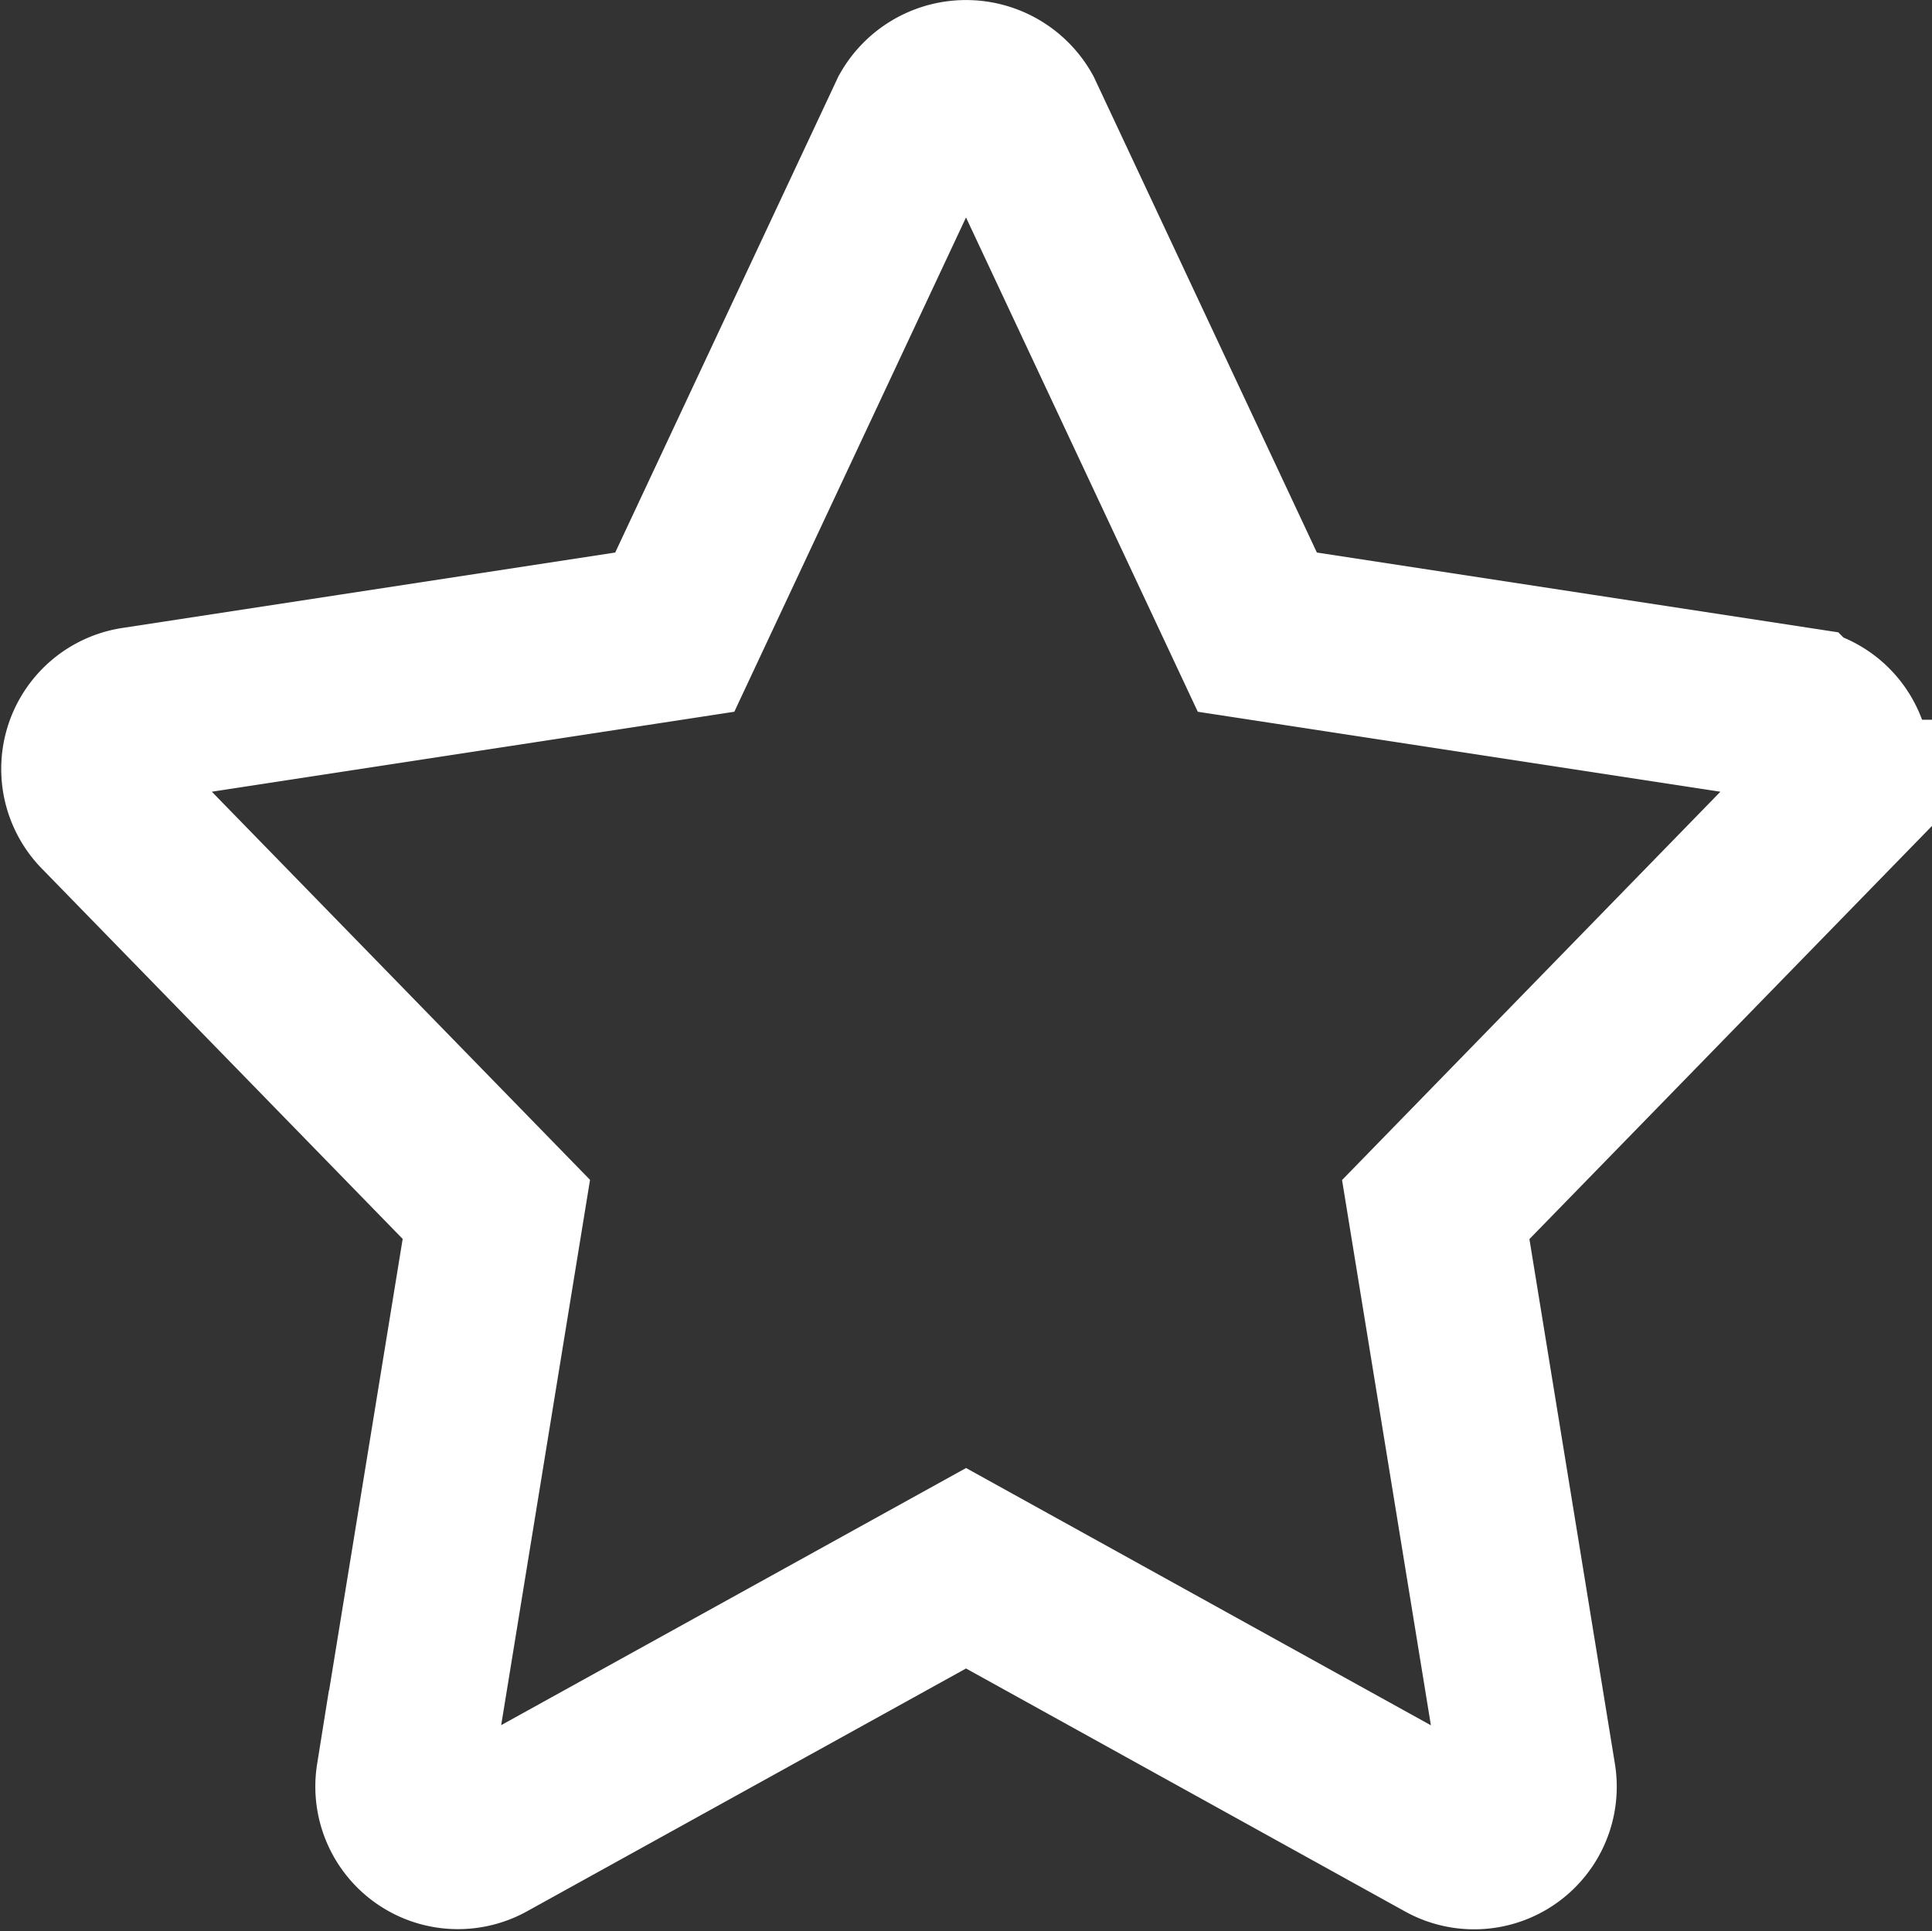 <svg xmlns="http://www.w3.org/2000/svg" width="22.027" height="22.021" viewBox="0 0 22.027 22.021">
    <rect x="0" y="0" width="22.027" height="22.021" fill="#333333" stroke="none"/>
    <path data-name="star" d="m19.469 7.167-6.148-.941L10.565.348a.65.65 0 0 0-1.131 0L6.679 6.226l-6.148.941a.626.626 0 0 0-.353 1.056l4.467 4.585-1.056 6.482a.626.626 0 0 0 .919.648L10 16.9l5.492 3.04a.626.626 0 0 0 .919-.648l-1.056-6.482 4.467-4.585a.627.627 0 0 0-.352-1.057z" transform="translate(1.014 .982)" style="fill:none;stroke:#fff;stroke-width:2px"/>
</svg>
